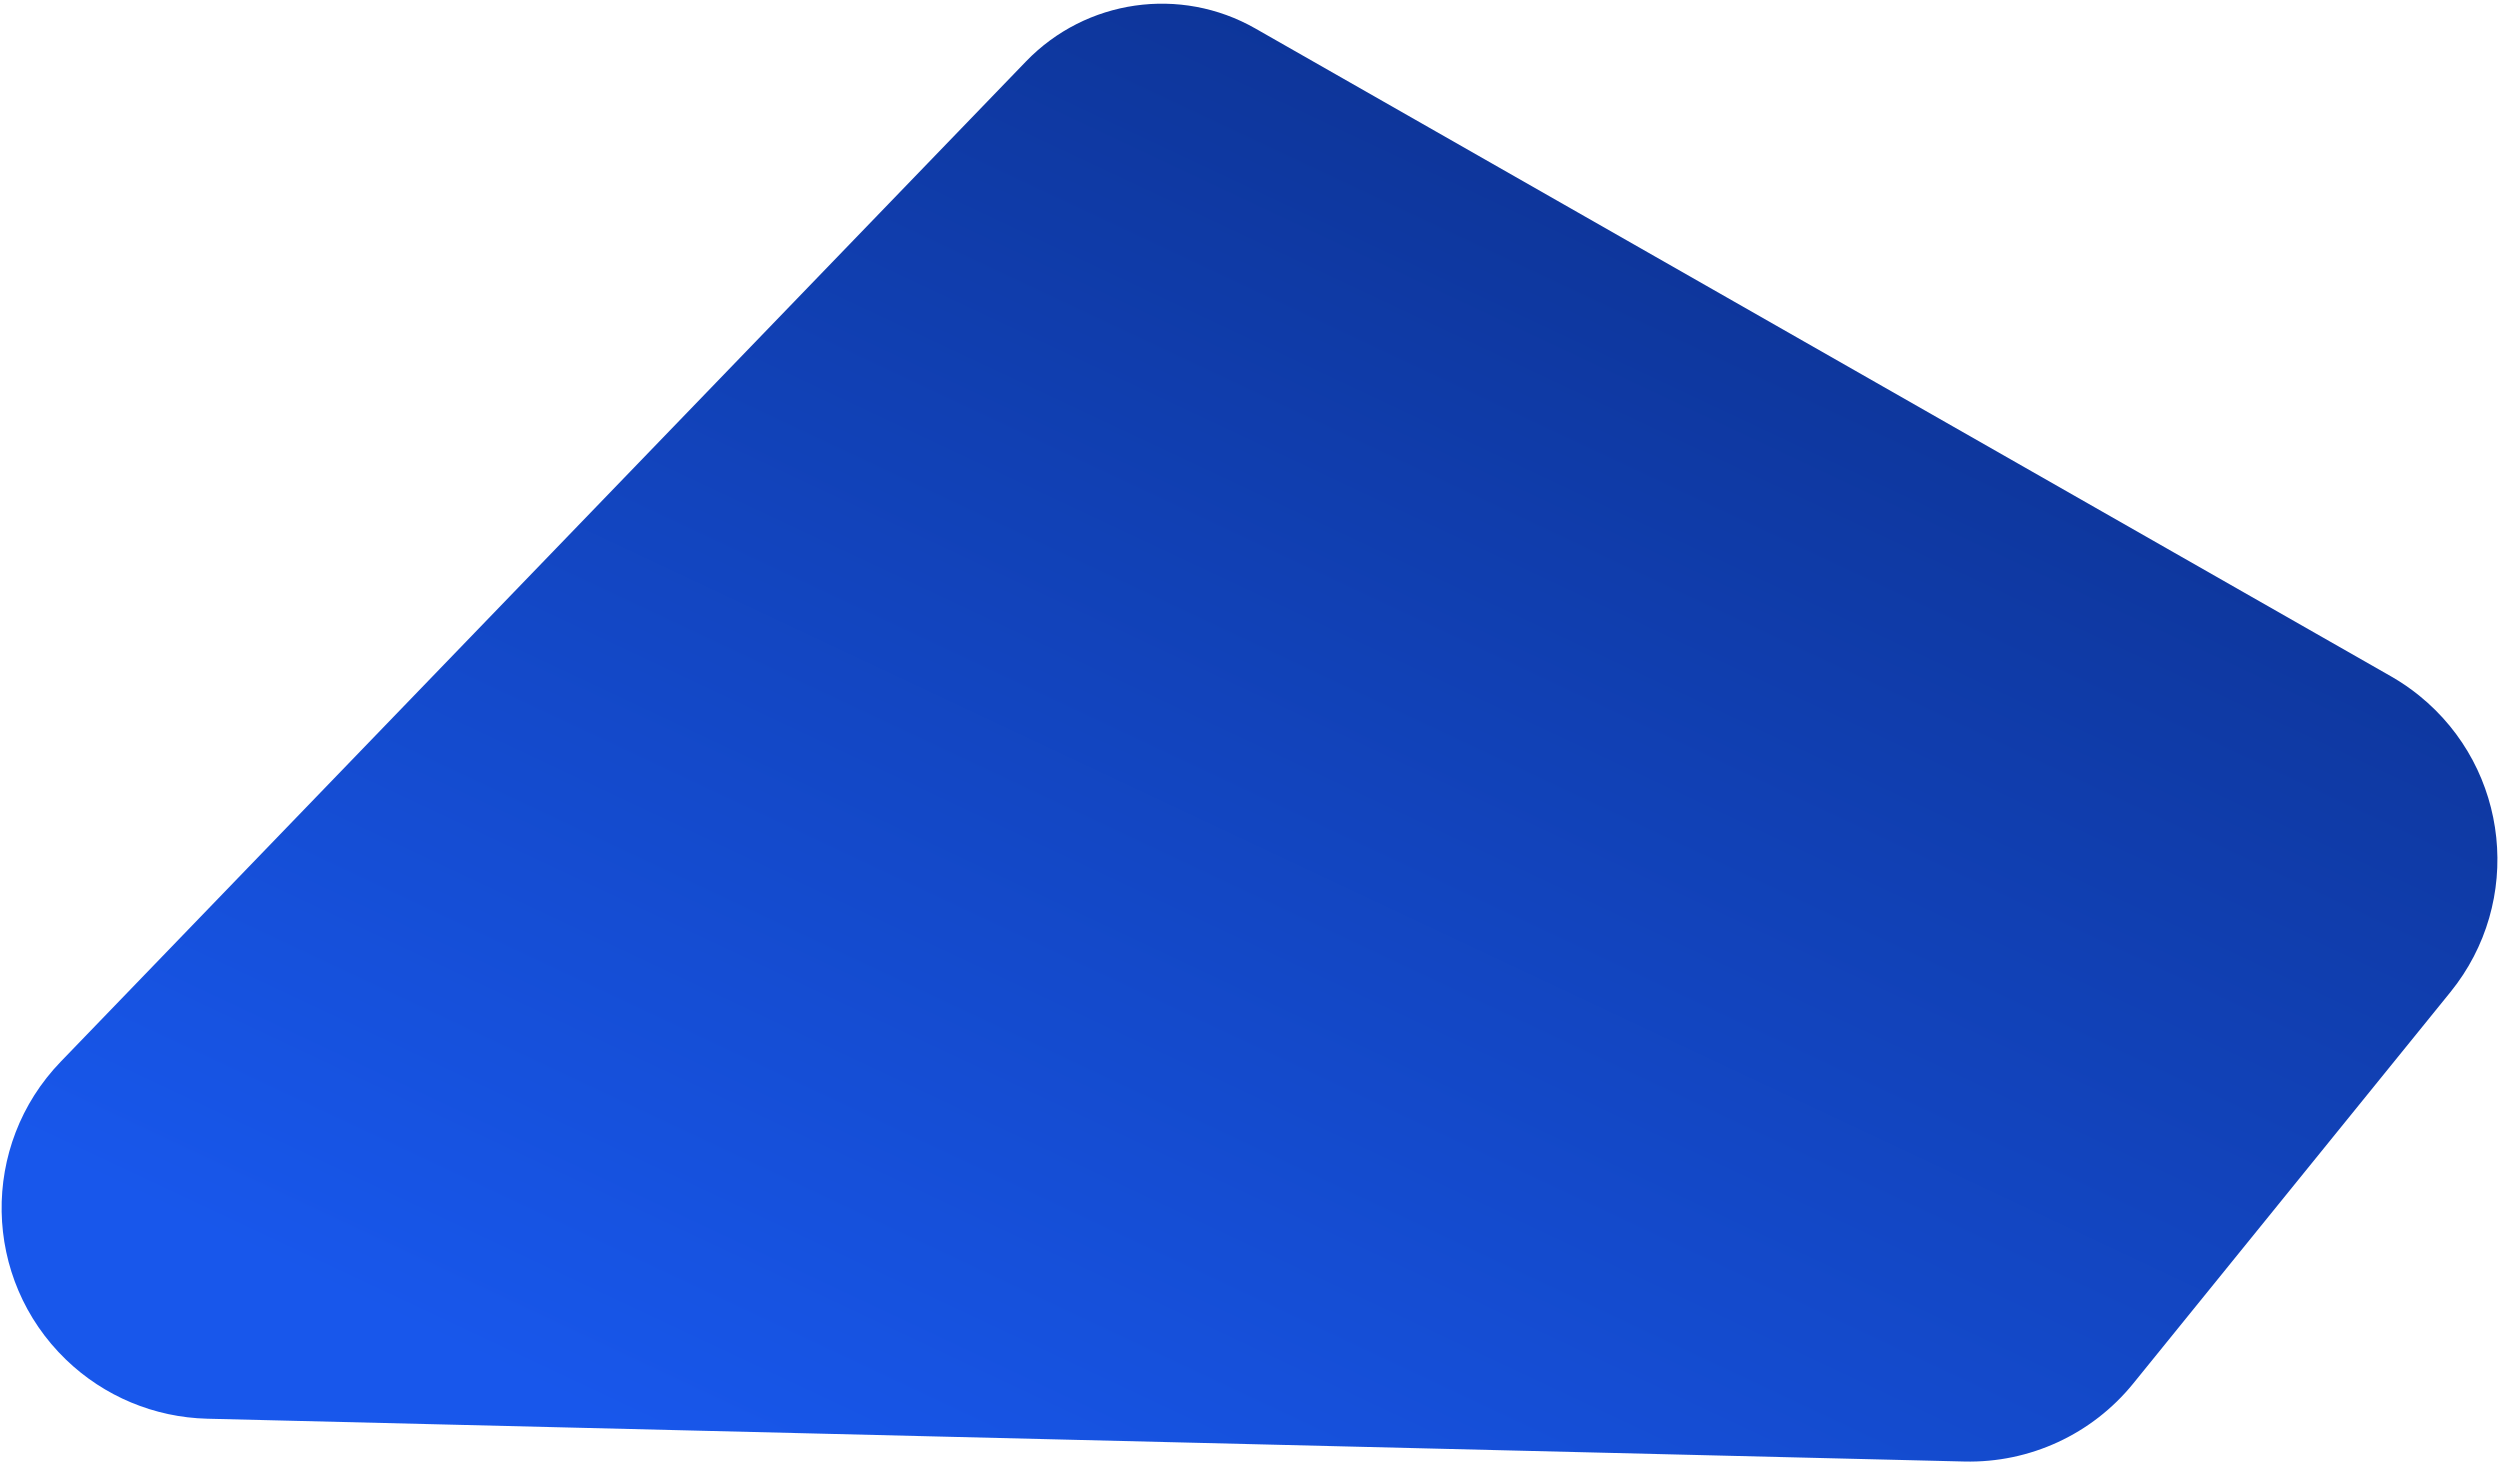 <svg xmlns="http://www.w3.org/2000/svg" width="605" height="354" viewBox="0 0 605 354"><defs><linearGradient id="shape-main-1-mobile-a" x1="50%" x2="33.968%" y1="0%" y2="92.527%"><stop offset="0%" stop-color="#0D3497"/><stop offset="100%" stop-color="#1857EB"/></linearGradient></defs><path fill="url(#shape-main-1-mobile-a)" fill-rule="evenodd" d="M294.877,1804.761 L147.506,2107.178 L147.506,2107.178 C135.167,2132.499 145.69,2163.027 171.01,2175.366 C182.501,2180.965 195.676,2182.046 207.926,2178.393 L615.54,2056.844 L615.54,2056.844 C630.696,2052.324 642.898,2041.028 648.572,2026.264 L692.302,1912.464 L692.302,1912.464 C702.406,1886.172 689.282,1856.667 662.99,1846.564 C660.408,1845.572 657.75,1844.791 655.042,1844.23 L379.968,1787.247 L345.2,1780.045 L345.2,1780.045 C324.747,1775.808 304.027,1785.985 294.877,1804.761 Z" transform="rotate(18 5922.11 762.785)"/></svg>